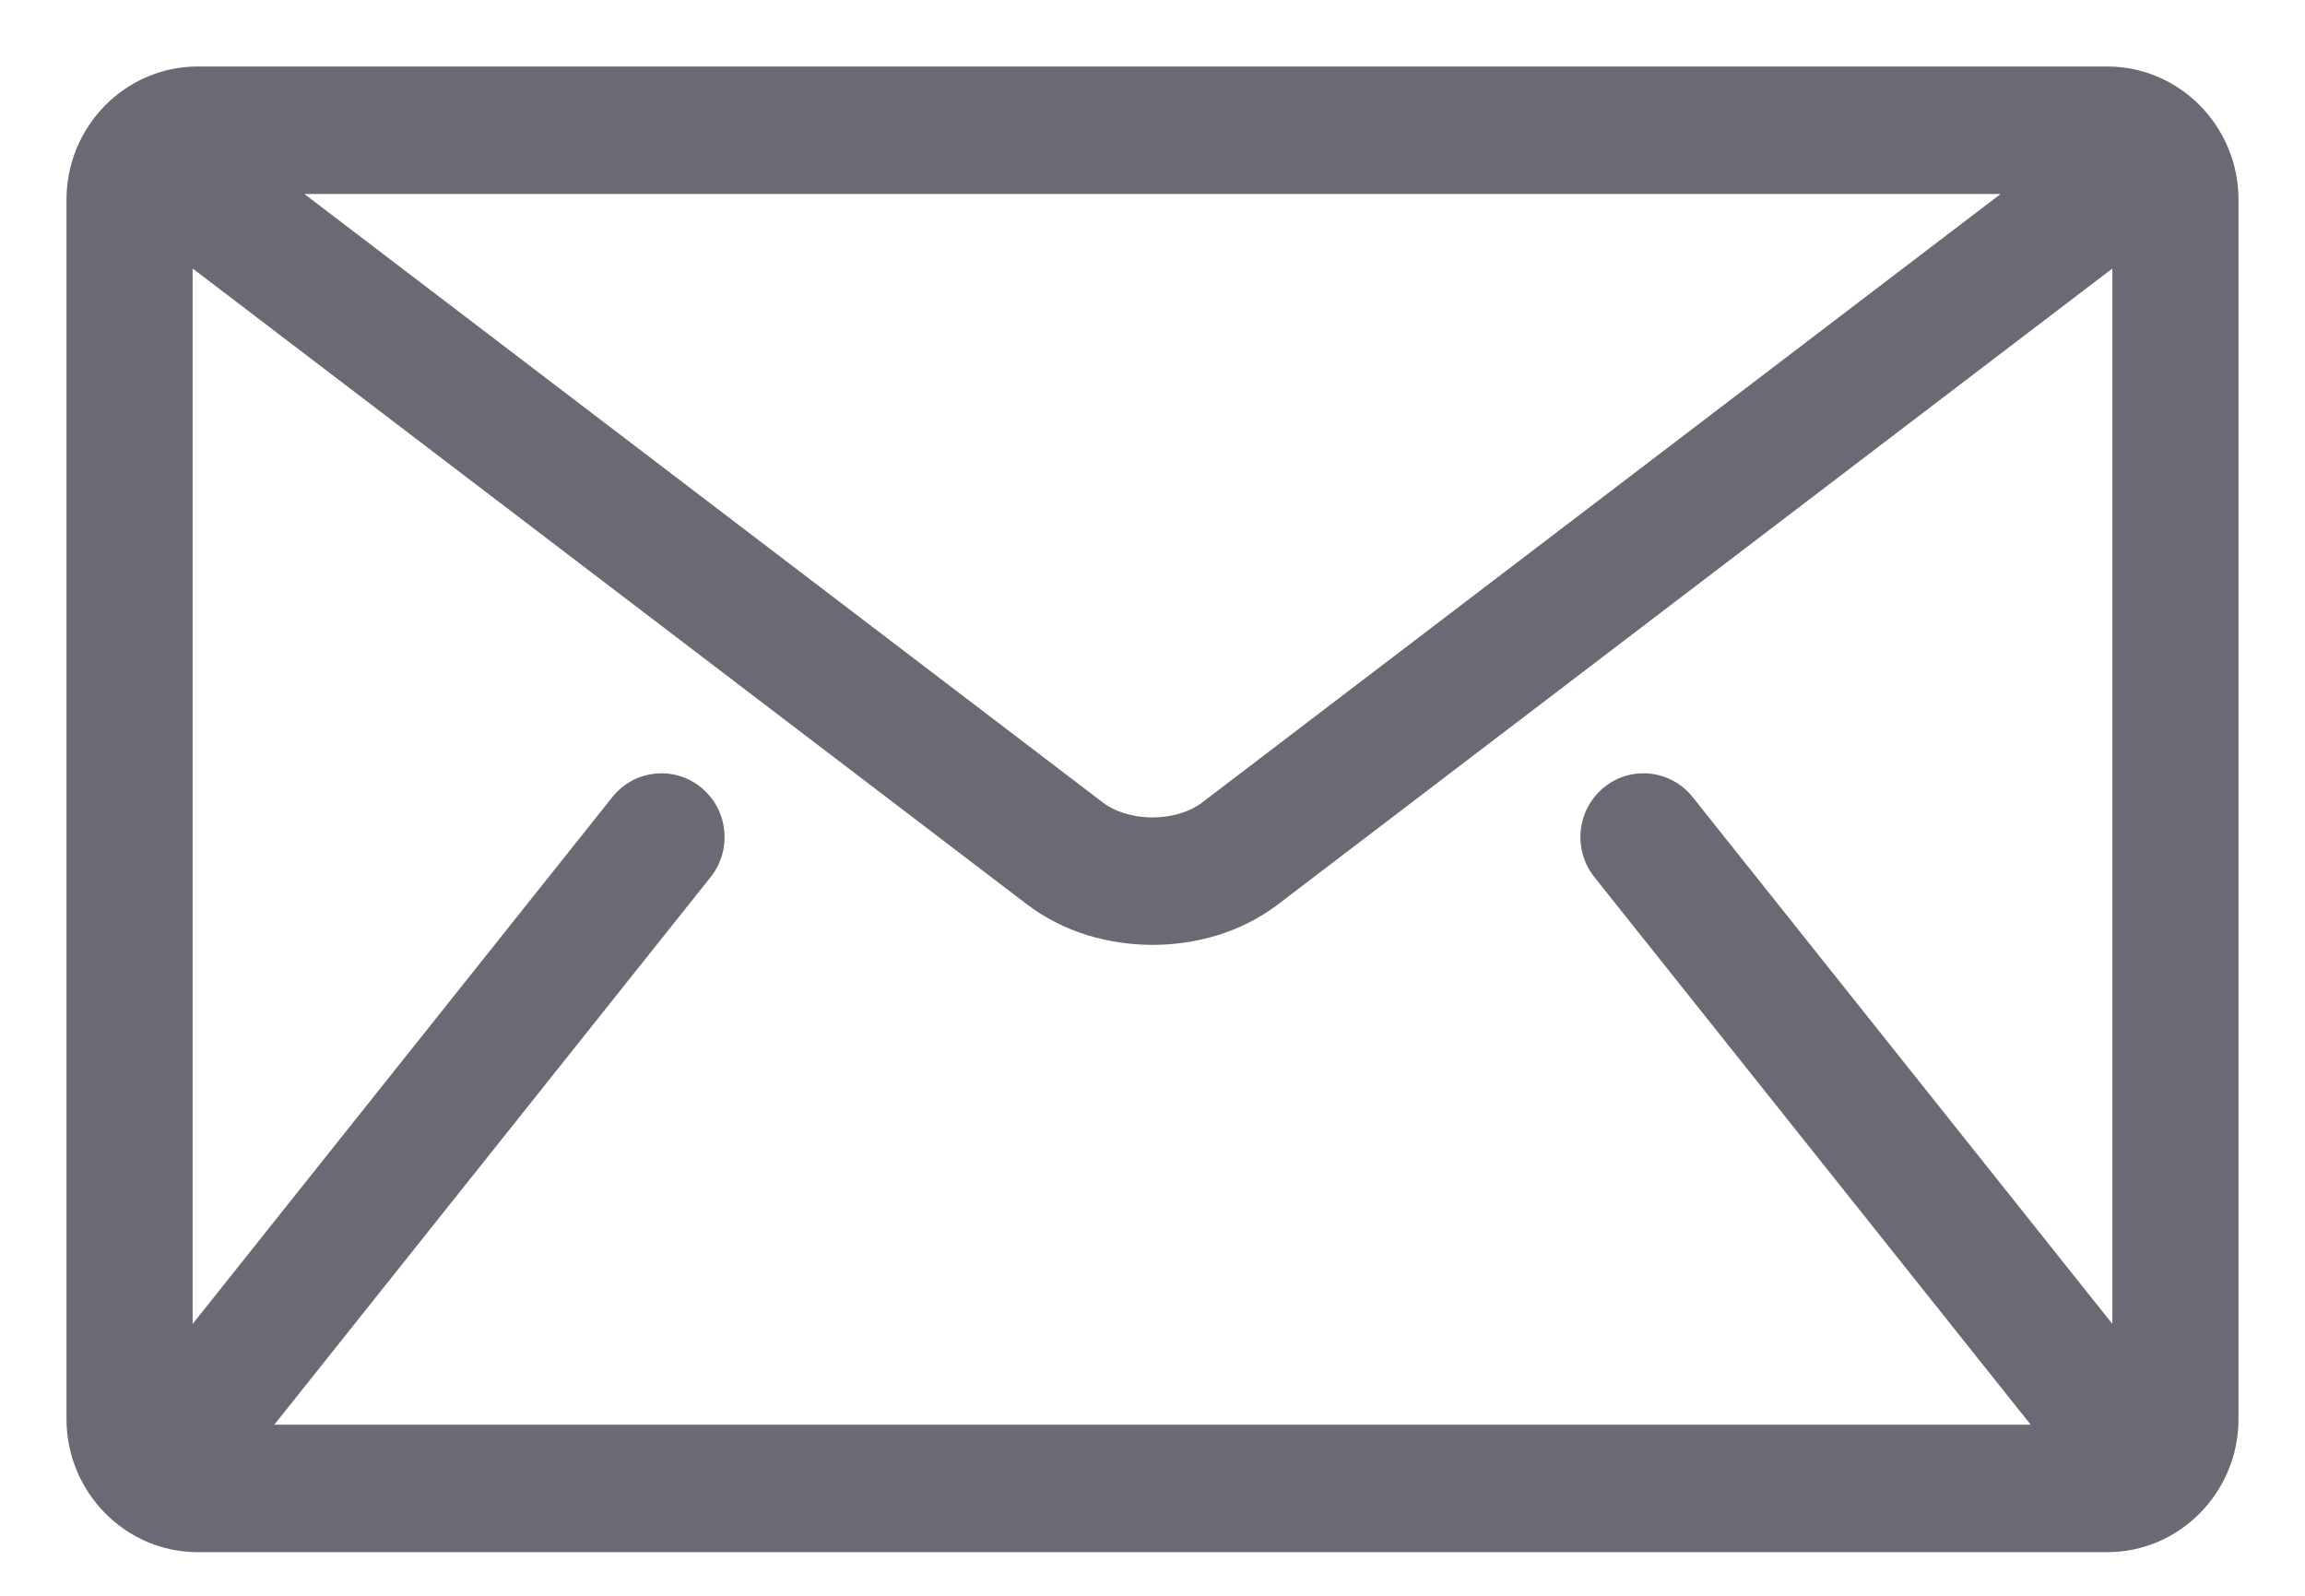 <svg width="26" height="18" viewBox="0 0 26 18" fill="none" xmlns="http://www.w3.org/2000/svg">
<g opacity="0.726">
<path fill-rule="evenodd" clip-rule="evenodd" d="M23.769 1H2.231C1.554 1 1 1.563 1 2.251V16.007C1 16.695 1.554 17.258 2.231 17.258H23.769C24.446 17.258 25 16.695 25 16.007V2.251C25 1.563 24.446 1 23.769 1ZM23.307 1.938L13.708 9.254C13.535 9.388 13.27 9.471 13 9.47C12.729 9.471 12.465 9.388 12.292 9.254L2.693 1.938H23.307ZM23.41 16.303L18.18 9.737C18.019 9.536 18.05 9.24 18.248 9.077C18.446 8.914 18.737 8.945 18.897 9.147L24.077 15.648V2.524L14.261 10.004C13.892 10.284 13.443 10.407 13 10.408C12.556 10.406 12.107 10.284 11.738 10.004L1.923 2.524V15.648L7.103 9.147C7.263 8.945 7.554 8.914 7.752 9.077C7.95 9.24 7.981 9.536 7.82 9.737L2.59 16.303C2.587 16.306 2.583 16.309 2.58 16.312C2.577 16.315 2.575 16.317 2.572 16.32H23.428C23.422 16.314 23.416 16.309 23.41 16.303Z" fill="#32313F"/>
<path d="M25 2.251H25.25V2.251L25 2.251ZM13.708 9.254L13.556 9.055L13.555 9.056L13.708 9.254ZM23.307 1.938L23.459 2.137L24.048 1.688H23.307V1.938ZM13 9.47L13.001 9.22L12.999 9.22L13 9.47ZM12.292 9.254L12.445 9.056L12.444 9.055L12.292 9.254ZM2.693 1.938V1.688H1.952L2.541 2.137L2.693 1.938ZM18.18 9.737L17.984 9.893L17.984 9.893L18.18 9.737ZM23.41 16.303L23.215 16.458L23.215 16.459L23.41 16.303ZM18.248 9.077L18.407 9.27L18.407 9.27L18.248 9.077ZM18.897 9.147L18.702 9.302L18.702 9.302L18.897 9.147ZM24.077 15.648L23.881 15.804L24.327 16.363V15.648H24.077ZM24.077 2.524H24.327V2.019L23.925 2.325L24.077 2.524ZM14.261 10.004L14.412 10.204L14.413 10.203L14.261 10.004ZM13 10.408L12.999 10.658L13 10.658L13 10.408ZM11.738 10.004L11.587 10.203L11.588 10.204L11.738 10.004ZM1.923 2.524L2.075 2.325L1.673 2.019V2.524H1.923ZM1.923 15.648H1.673V16.363L2.119 15.804L1.923 15.648ZM7.103 9.147L7.298 9.302L7.298 9.302L7.103 9.147ZM7.752 9.077L7.91 8.884L7.91 8.884L7.752 9.077ZM7.82 9.737L8.016 9.893L8.016 9.893L7.82 9.737ZM2.59 16.303L2.785 16.459L2.785 16.458L2.59 16.303ZM2.58 16.312L2.751 16.495L2.751 16.495L2.58 16.312ZM2.572 16.32L2.385 16.154L2.017 16.57H2.572V16.32ZM23.428 16.32V16.57H24.005L23.61 16.149L23.428 16.32ZM2.231 1.25H23.769V0.75H2.231V1.25ZM1.25 2.251C1.25 1.697 1.696 1.25 2.231 1.25V0.75C1.412 0.75 0.75 1.428 0.75 2.251H1.25ZM1.25 16.007V2.251H0.75V16.007H1.25ZM2.231 17.008C1.696 17.008 1.25 16.561 1.25 16.007H0.75C0.75 16.829 1.412 17.508 2.231 17.508V17.008ZM23.769 17.008H2.231V17.508H23.769V17.008ZM24.75 16.007C24.75 16.561 24.304 17.008 23.769 17.008V17.508C24.588 17.508 25.25 16.83 25.25 16.007H24.75ZM24.75 2.251V16.007H25.25V2.251H24.75ZM23.769 1.25C24.304 1.25 24.75 1.697 24.75 2.251L25.25 2.251C25.25 1.428 24.588 0.75 23.769 0.75V1.25ZM13.86 9.453L23.459 2.137L23.156 1.739L13.556 9.055L13.86 9.453ZM12.999 9.72C13.315 9.721 13.637 9.625 13.861 9.452L13.555 9.056C13.434 9.15 13.226 9.221 13.001 9.22L12.999 9.72ZM12.139 9.452C12.363 9.625 12.685 9.721 13.001 9.72L12.999 9.22C12.774 9.221 12.566 9.15 12.445 9.056L12.139 9.452ZM2.541 2.137L12.14 9.453L12.444 9.055L2.844 1.739L2.541 2.137ZM23.307 1.688H2.693V2.188H23.307V1.688ZM17.984 9.893L23.215 16.458L23.606 16.147L18.375 9.581L17.984 9.893ZM18.09 8.884C17.785 9.134 17.739 9.585 17.984 9.893L18.375 9.581C18.299 9.486 18.315 9.346 18.407 9.27L18.09 8.884ZM19.093 8.991C18.846 8.681 18.396 8.632 18.089 8.884L18.407 9.27C18.497 9.196 18.628 9.21 18.702 9.302L19.093 8.991ZM24.272 15.492L19.093 8.991L18.702 9.302L23.881 15.804L24.272 15.492ZM23.827 2.524V15.648H24.327V2.524H23.827ZM14.413 10.203L24.228 2.723L23.925 2.325L14.11 9.806L14.413 10.203ZM13 10.658C13.488 10.657 13.993 10.521 14.412 10.204L14.111 9.805C13.792 10.046 13.398 10.157 12.999 10.158L13 10.658ZM11.588 10.204C12.007 10.521 12.511 10.656 12.999 10.658L13.001 10.158C12.601 10.157 12.208 10.046 11.889 9.805L11.588 10.204ZM1.772 2.723L11.587 10.203L11.89 9.806L2.075 2.325L1.772 2.723ZM2.173 15.648V2.524H1.673V15.648H2.173ZM6.907 8.991L1.728 15.492L2.119 15.804L7.298 9.302L6.907 8.991ZM7.91 8.884C7.604 8.632 7.154 8.681 6.907 8.991L7.298 9.302C7.372 9.21 7.503 9.196 7.593 9.27L7.91 8.884ZM8.016 9.893C8.261 9.585 8.215 9.135 7.91 8.884L7.593 9.27C7.685 9.346 7.7 9.486 7.625 9.581L8.016 9.893ZM2.785 16.458L8.016 9.893L7.625 9.581L2.394 16.147L2.785 16.458ZM2.751 16.495C2.752 16.494 2.769 16.479 2.785 16.459L2.394 16.147C2.4 16.139 2.405 16.134 2.408 16.132C2.41 16.129 2.411 16.128 2.409 16.13L2.751 16.495ZM2.759 16.486C2.756 16.49 2.753 16.493 2.751 16.495C2.75 16.496 2.749 16.497 2.751 16.495L2.409 16.13C2.408 16.131 2.397 16.141 2.385 16.154L2.759 16.486ZM23.428 16.07H2.572V16.57H23.428V16.07ZM23.215 16.459C23.229 16.476 23.242 16.488 23.247 16.493C23.248 16.494 23.249 16.495 23.25 16.495C23.25 16.496 23.25 16.496 23.25 16.496C23.25 16.496 23.248 16.494 23.245 16.491L23.61 16.149C23.604 16.143 23.599 16.138 23.596 16.135C23.595 16.134 23.593 16.133 23.593 16.132C23.592 16.131 23.591 16.131 23.591 16.131C23.591 16.13 23.593 16.132 23.595 16.134C23.597 16.137 23.601 16.141 23.606 16.147L23.215 16.459Z" fill="#323140"/>
</g>
</svg>

